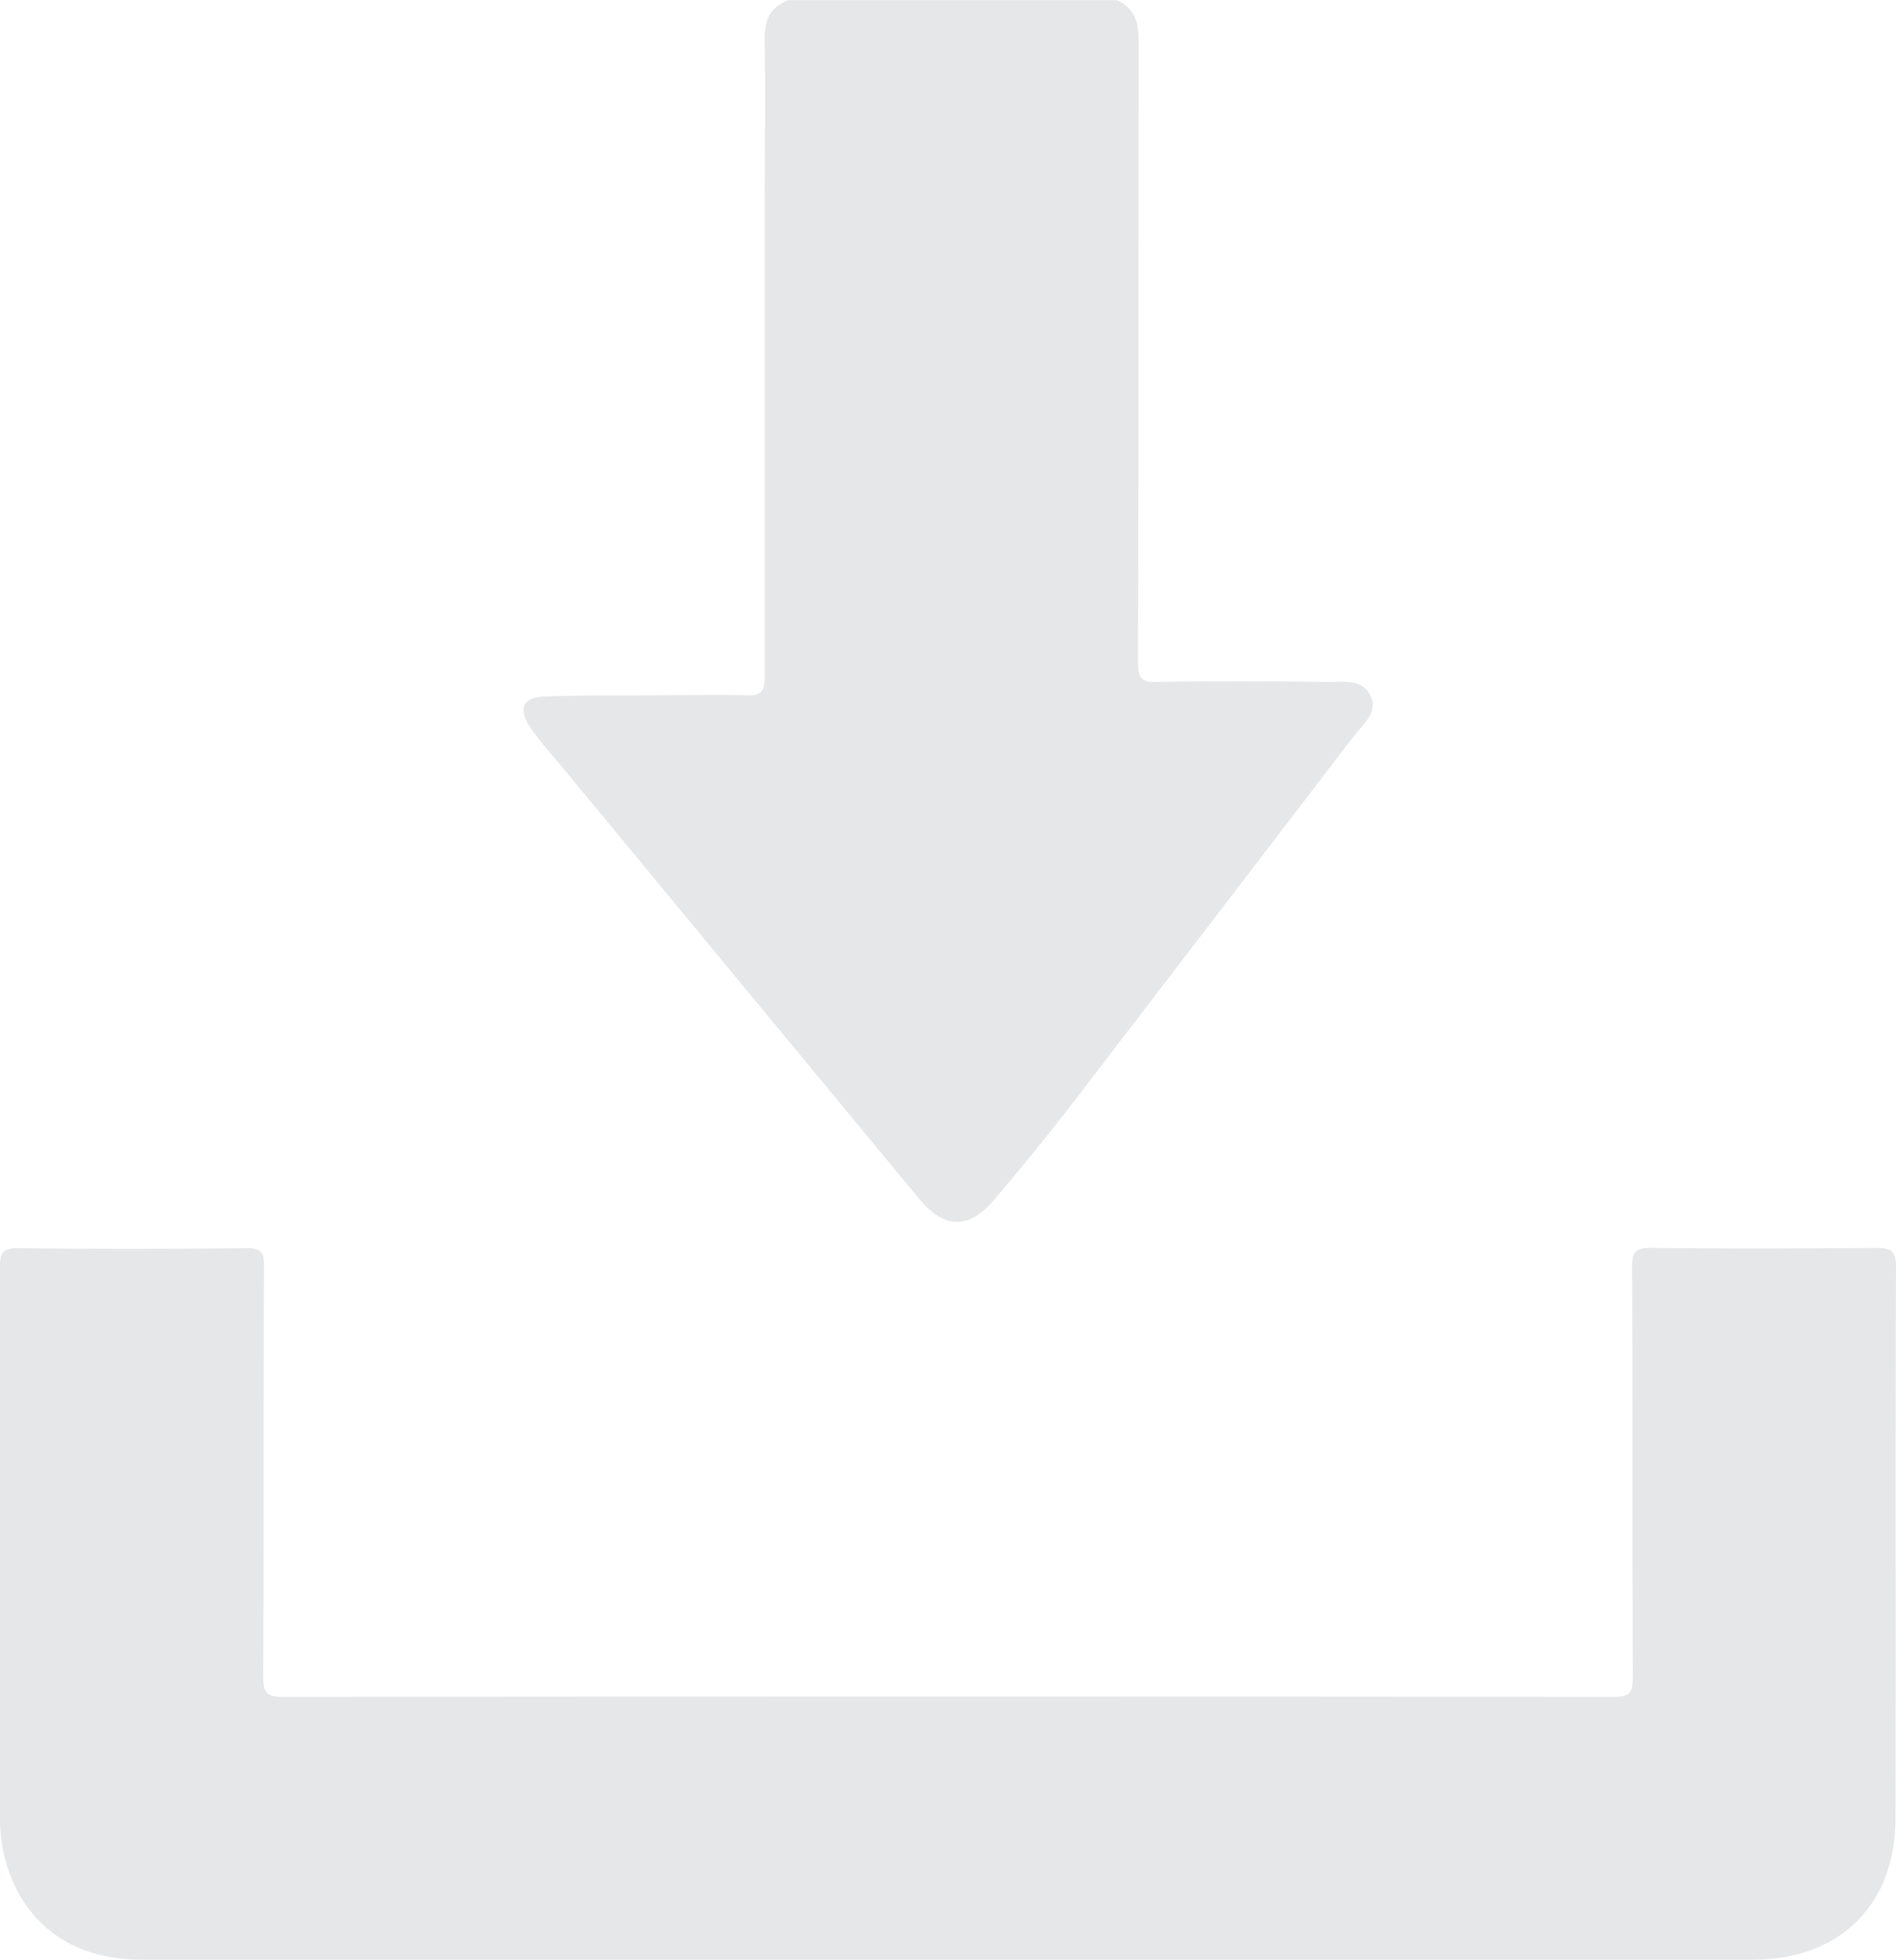 <svg xmlns="http://www.w3.org/2000/svg" viewBox="0 0 185.28 191.41"><defs><style>.cls-1{fill:#e6e7e8;}</style></defs><title>Asset 1</title><g id="Layer_2" data-name="Layer 2"><g id="Layer_1-2" data-name="Layer 1"><path class="cls-1" d="M132.22,72q-13.78,18-27.6,36c-2.4,3.11-4.89,6.14-7.42,9.13s-4.9,2.94-7.42-.09Q72.08,95.66,54.41,74.28c-.88-1-1.8-2.08-2.57-3.2-1.27-1.86-.77-3,1.46-3.06,3.61-.13,7.22-.09,10.83-.11,2.93,0,5.86-.09,8.78,0,1.51.07,1.83-.41,1.82-1.85,0-15.45,0-30.9,0-46.35,0-5.23.09-10.46,0-15.69-.05-2,.47-3.3,2.29-4h32.15c1.68.78,2.11,2.16,2.1,3.93,0,20.25,0,40.49-.06,60.74,0,1.55.36,2,1.92,1.92,5.54-.11,11.09-.08,16.63,0,1.51,0,3.38-.32,4.17,1.35S133.14,70.77,132.22,72Z"/><path class="cls-1" d="M185.28,123.72c-.07,17.94,0,35.88-.05,53.82,0,8.5-5.43,13.86-13.92,13.86H13.78c-6.72,0-11.49-3.49-13.23-9.62A15.54,15.54,0,0,1,0,177.54c0-17.94,0-35.88,0-53.82,0-1.34.25-1.82,1.72-1.81,7.47.09,15,.08,22.42,0,1.31,0,1.65.34,1.65,1.65-.05,13.39,0,26.78-.07,40.18,0,1.49.27,2,1.89,2q65-.08,130.05,0c1.6,0,1.91-.43,1.9-2-.06-13.33,0-26.66-.07-40,0-1.45.33-1.87,1.83-1.86,7.35.09,14.7.07,22.05,0C184.75,121.91,185.28,122.15,185.28,123.72Z"/></g></g></svg>